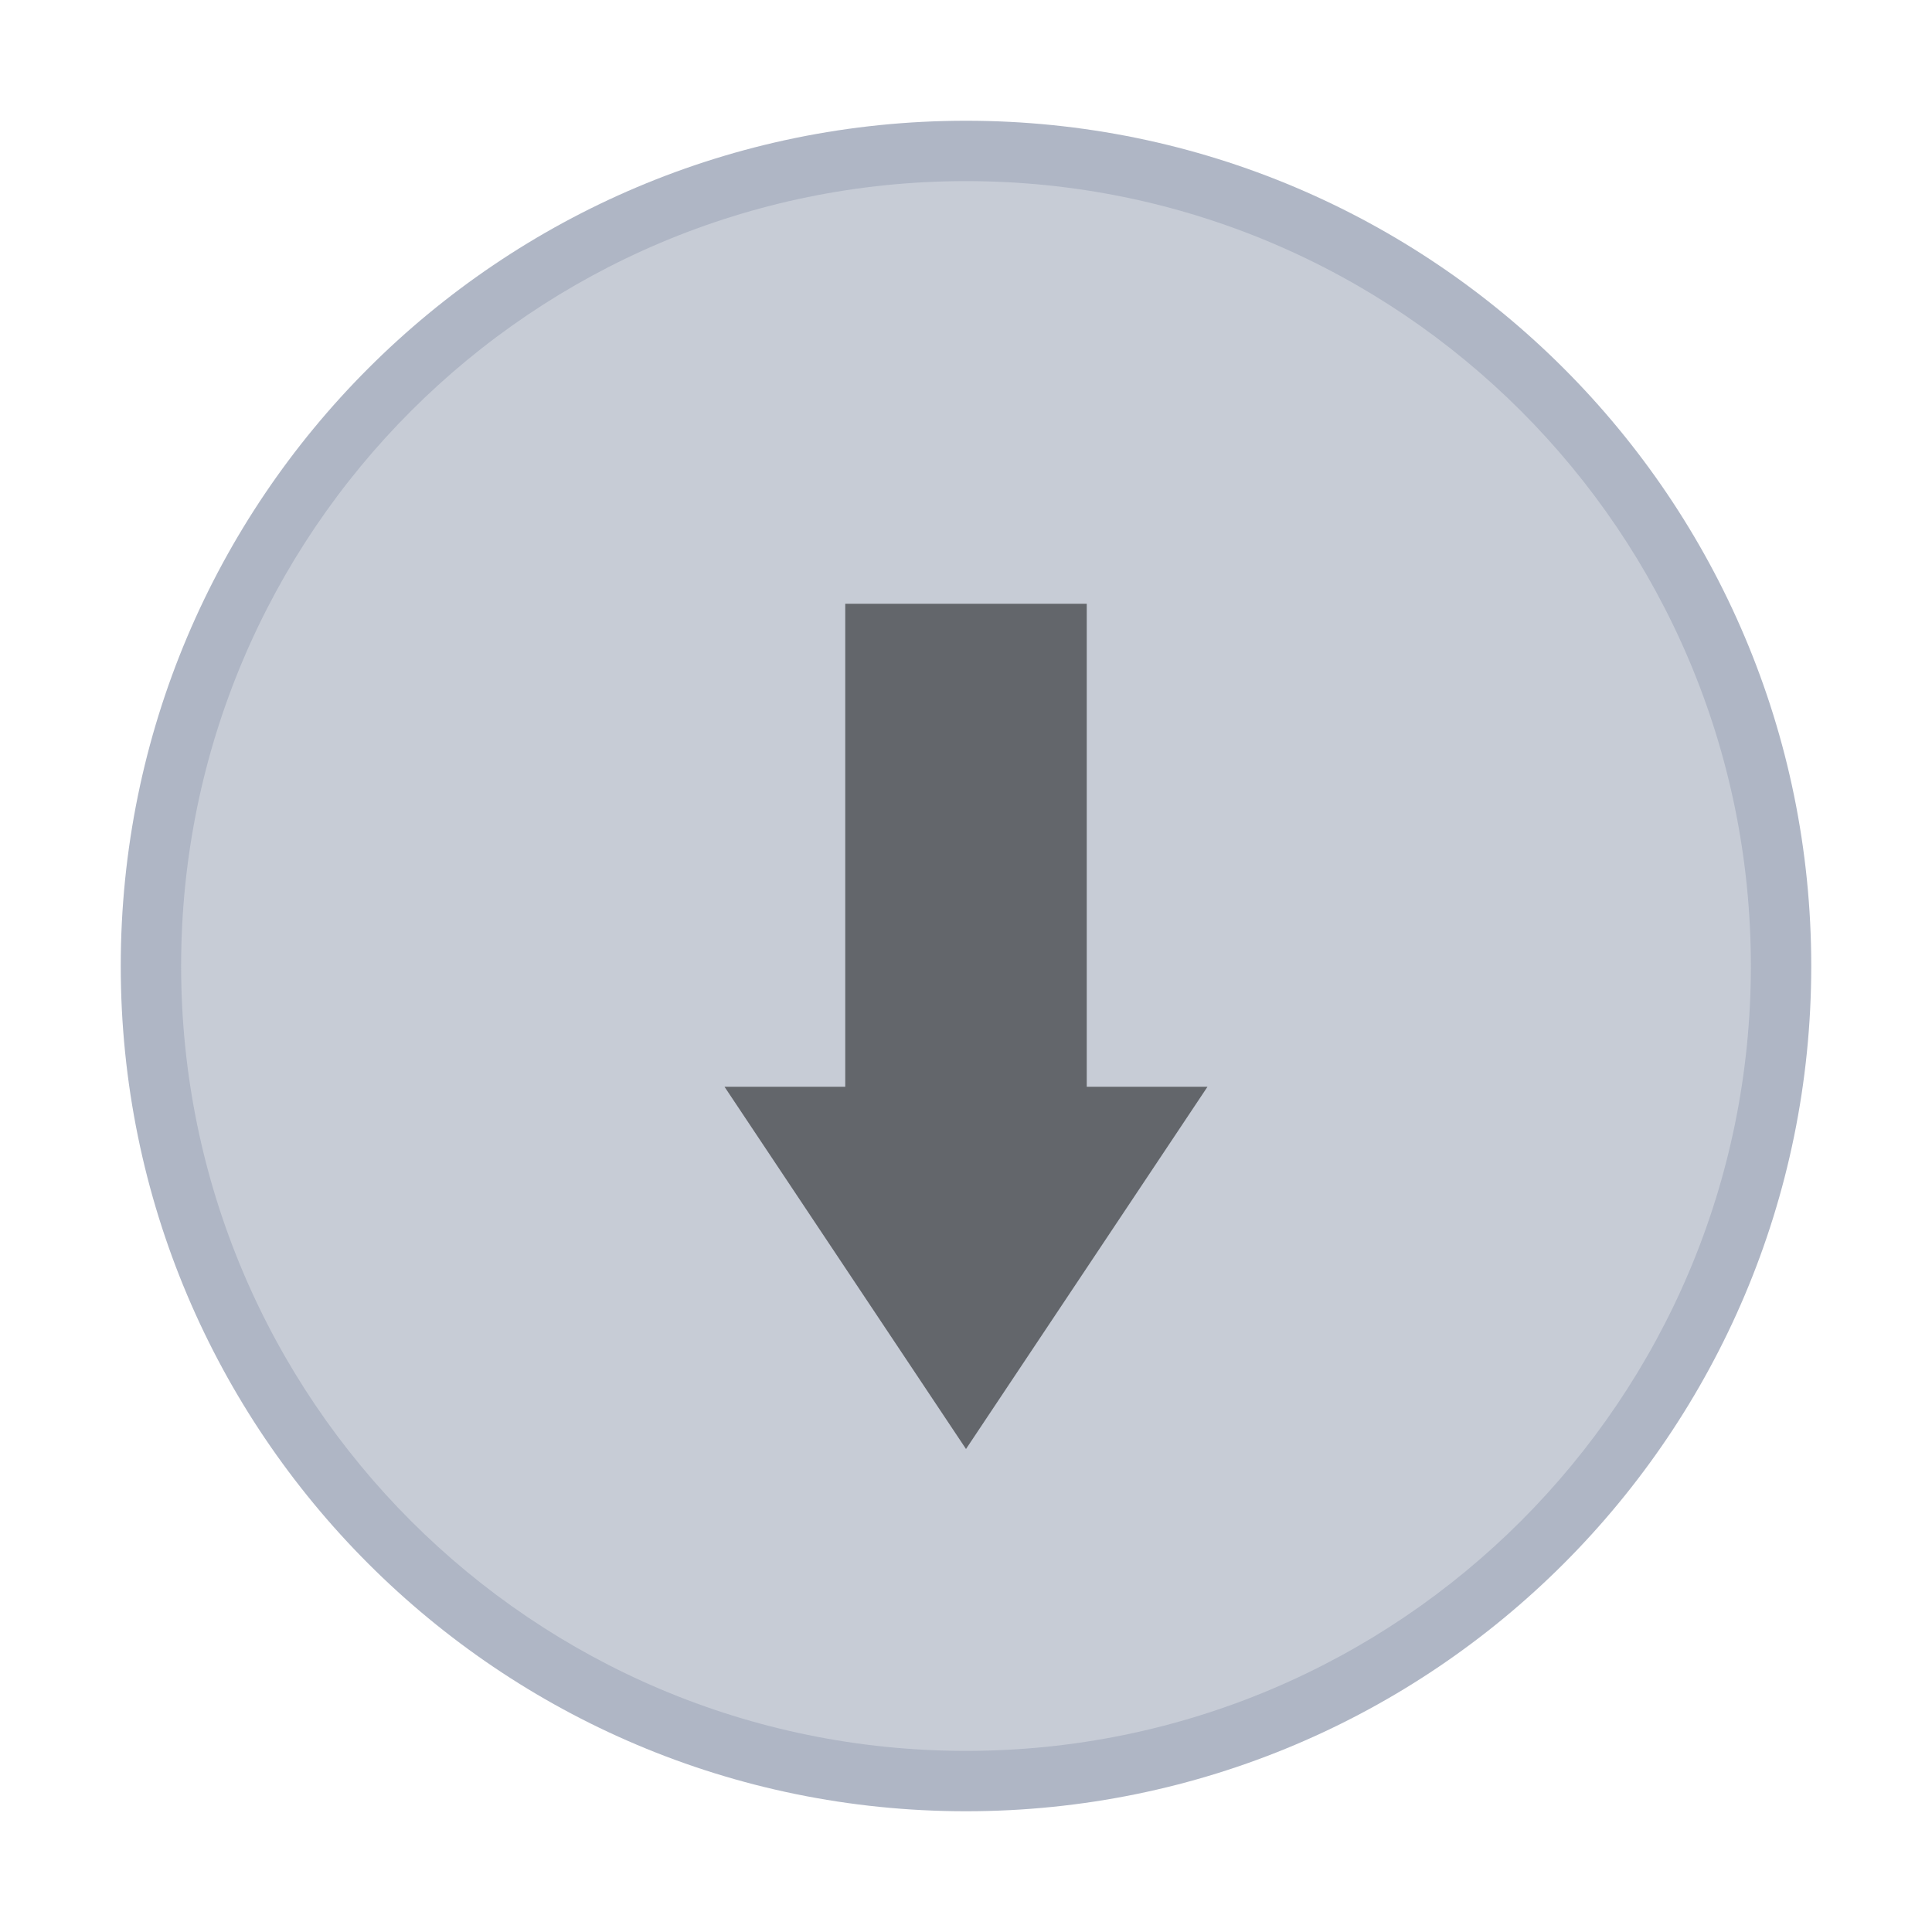 <?xml version="1.0" encoding="UTF-8" standalone="no"?>
<svg
   width="16"
   height="16"
   version="1.1"
   id="svg15"
   sodipodi:docname="titlebutton-unshade-backdrop.svg"
   inkscape:version="1.1.2 (0a00cf5339, 2022-02-04, custom)"
   xmlns:inkscape="http://www.inkscape.org/namespaces/inkscape"
   xmlns:sodipodi="http://sodipodi.sourceforge.net/DTD/sodipodi-0.dtd"
   xmlns="http://www.w3.org/2000/svg"
   xmlns:svg="http://www.w3.org/2000/svg">
  <defs
     id="defs19" />
  <sodipodi:namedview
     id="namedview17"
     pagecolor="#ffffff"
     bordercolor="#666666"
     borderopacity="1.0"
     inkscape:pageshadow="2"
     inkscape:pageopacity="0.0"
     inkscape:pagecheckerboard="0"
     showgrid="false"
     inkscape:zoom="36.1875"
     inkscape:cx="7.9861831"
     inkscape:cy="8"
     inkscape:window-width="1920"
     inkscape:window-height="1010"
     inkscape:window-x="0"
     inkscape:window-y="0"
     inkscape:window-maximized="1"
     inkscape:current-layer="svg15" />
  <g
     transform="translate(-253,268.638)"
     style="display:inline"
     id="titlebutton-minimize-backdrop"
     inkscape:label="#g1595">
    <rect
       ry="1.6930764e-05"
       y="-268.638"
       x="253"
       height="16"
       width="16"
       id="rect1557-60"
       style="opacity:0;fill:#000000;fill-opacity:1;stroke:none;stroke-width:0.474;stroke-linejoin:miter;stroke-miterlimit:4;stroke-dasharray:none;stroke-opacity:1;paint-order:markers stroke fill" />
    <g
       inkscape:label="#g915"
       transform="translate(254,-267.638)"
       id="titlebutton-minimize-backdrop-1-6"
       style="enable-background:new">
      <g
         transform="translate(-5,-1033.362)"
         id="g6-6-2">
        <path
           style="fill:#afb6c5;fill-opacity:1;fill-rule:evenodd;stroke:none"
           d="m 12,1047.362 c 3.866,0 7,-3.134 7,-7 0,-3.866 -3.134,-7 -7,-7 -3.866,0 -7,3.134 -7,7 0,3.866 3.134,7 7,7"
           id="path2-26-6"
           inkscape:connector-curvature="0" />
        <path
           style="opacity:1;fill:#c7ccd6;fill-opacity:1;fill-rule:evenodd;stroke:none"
           d="m 12,1046.862 c 3.59,0 6.5,-2.91 6.5,-6.5 0,-3.59 -2.91,-6.5 -6.5,-6.5 -3.59,0 -6.5,2.91 -6.5,6.5 0,3.59 2.91,6.5 6.5,6.5"
           id="path4-1"
           inkscape:connector-curvature="0" />
      </g>
    </g>
  </g>
  <path
     d="m8 12-2-3h1v-4h2v4h1z"
     color="#000000"
     fill="#000000"
     opacity=".5"
     style="text-decoration-line:none;text-indent:0;text-transform:none"
     id="path13" />
</svg>
